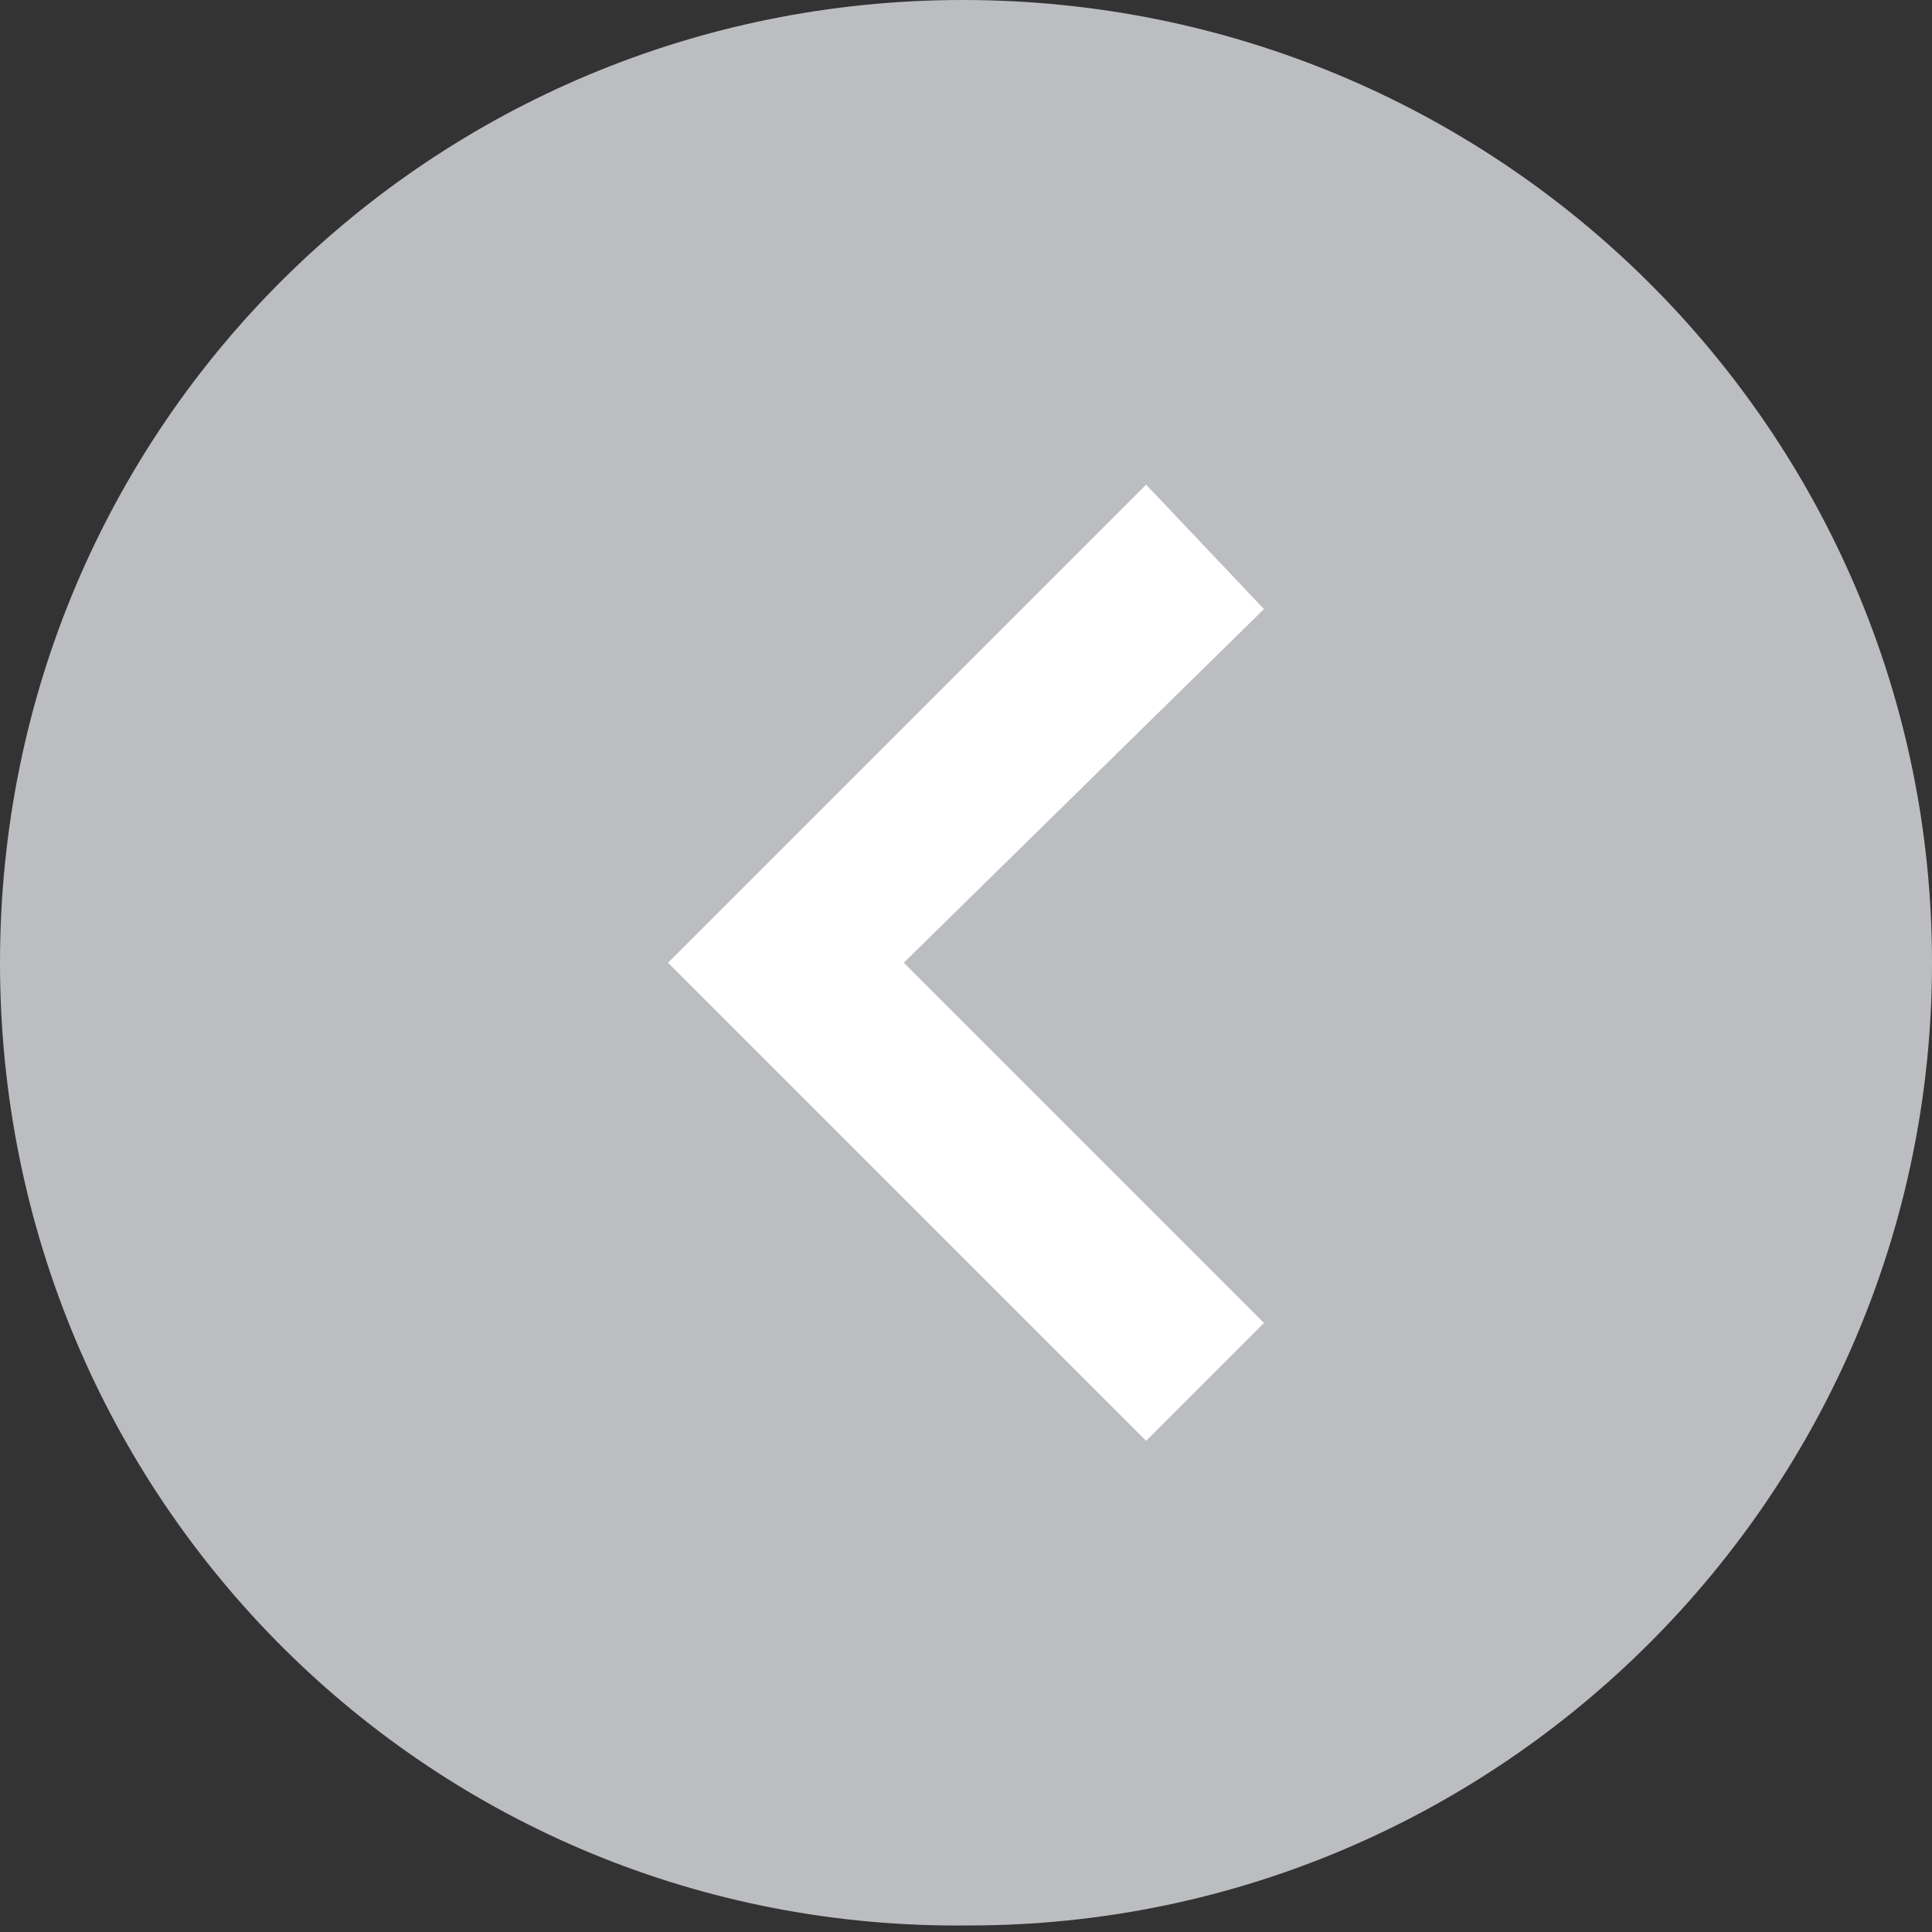<?xml version="1.0" encoding="utf-8"?>
<!-- Generator: Adobe Illustrator 17.1.0, SVG Export Plug-In . SVG Version: 6.00 Build 0)  -->
<!DOCTYPE svg PUBLIC "-//W3C//DTD SVG 1.1//EN" "http://www.w3.org/Graphics/SVG/1.1/DTD/svg11.dtd">
<svg version="1.1" id="Layer_1" xmlns="http://www.w3.org/2000/svg" xmlns:xlink="http://www.w3.org/1999/xlink" x="0px" y="0px"
	 viewBox="0 0 29.5 29.5" enable-background="new 0 0 29.5 29.5" xml:space="preserve">
<rect x="0" y="0" width="29.5" height="29.5" fill="#333333" stroke="none"/>
<path fill="#BCBDC0" d="M29.5,14.7c0,8.1-6.6,14.7-14.7,14.7C6.6,29.5,0,22.9,0,14.7S6.6,0,14.7,0C22.9,0,29.5,6.6,29.5,14.7"/>
<polygon fill="#FFFFFF" points="17.5,7.4 19.3,9.3 13.8,14.7 19.3,20.2 17.5,22 10.2,14.7 "/>
</svg>
